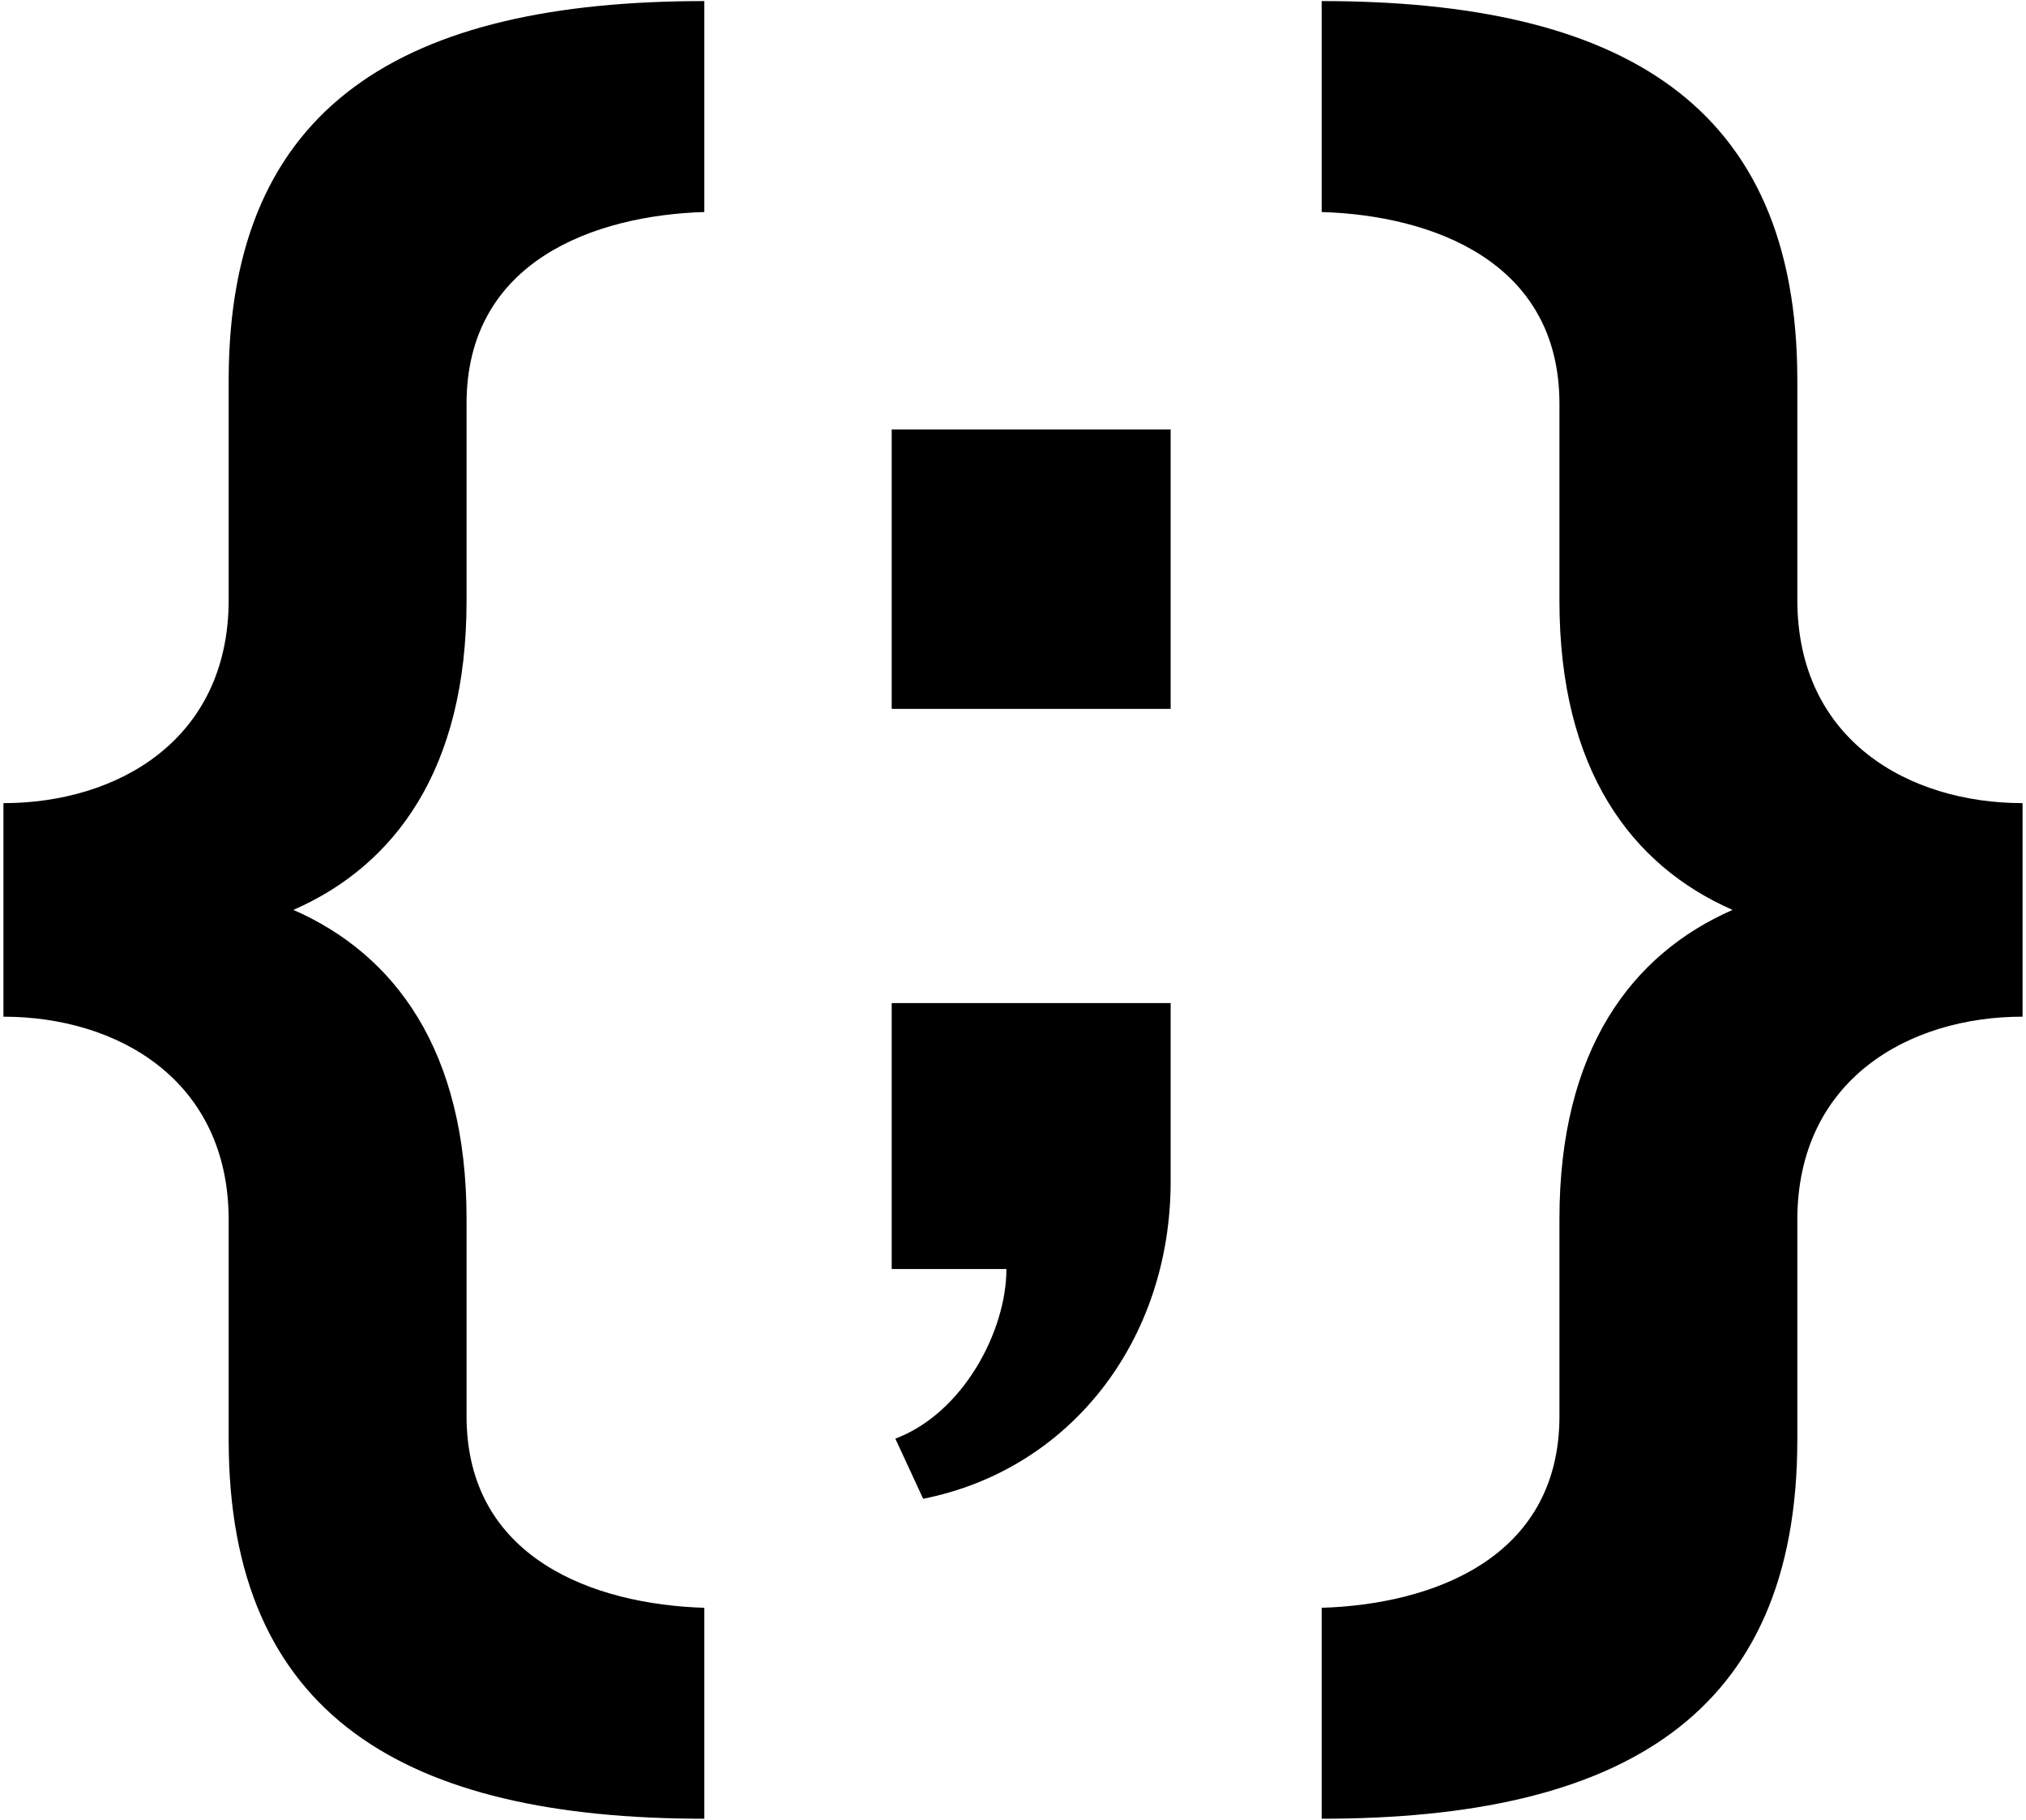 <svg width="354" height="318" viewBox="0 0 354 318" version="1.1" xmlns="http://www.w3.org/2000/svg"><title>Untitled</title><path d="M51.27 159c17.685 7.75 30.25 24.5 30.25 54v34.457c0 24.955 22.378 32.912 41.546 33.494v36.862c-52.264 0-83.11-17.9-83.11-66.234v-38.383c0-24.547-19.5-35.537-39.355-35.537v-37.316c19.855 0 39.355-10.99 39.355-35.536V66.422c0-48.333 30.848-66.234 83.11-66.234v36.86c-19.167.583-41.546 8.54-41.546 33.496V105c0 29.5-12.566 46.25-30.25 54zm221.21-54V70.544c0-24.956-22.378-32.913-41.546-33.495V.187c52.264 0 83.11 17.9 83.11 66.234v38.384c0 24.547 19.5 35.536 39.355 35.536v37.316c-19.855 0-39.355 10.99-39.355 35.537v38.383c0 48.334-30.848 66.234-83.11 66.234v-36.86c19.167-.583 41.546-8.54 41.546-33.495V213c0-29.5 12.565-46.25 30.25-54-17.684-7.75-30.25-24.5-30.25-54zm-67.934 70.288v31.154c0 27.85-17.6 50.385-43.244 55.457l-4.86-10.505c11.876-4.475 19.408-18.845 19.408-29.64h-20.046v-46.468h48.742zm0-100.237h-48.742v48.822h48.742v-48.82z" id="Page-1" fill-rule="evenodd"/></svg>